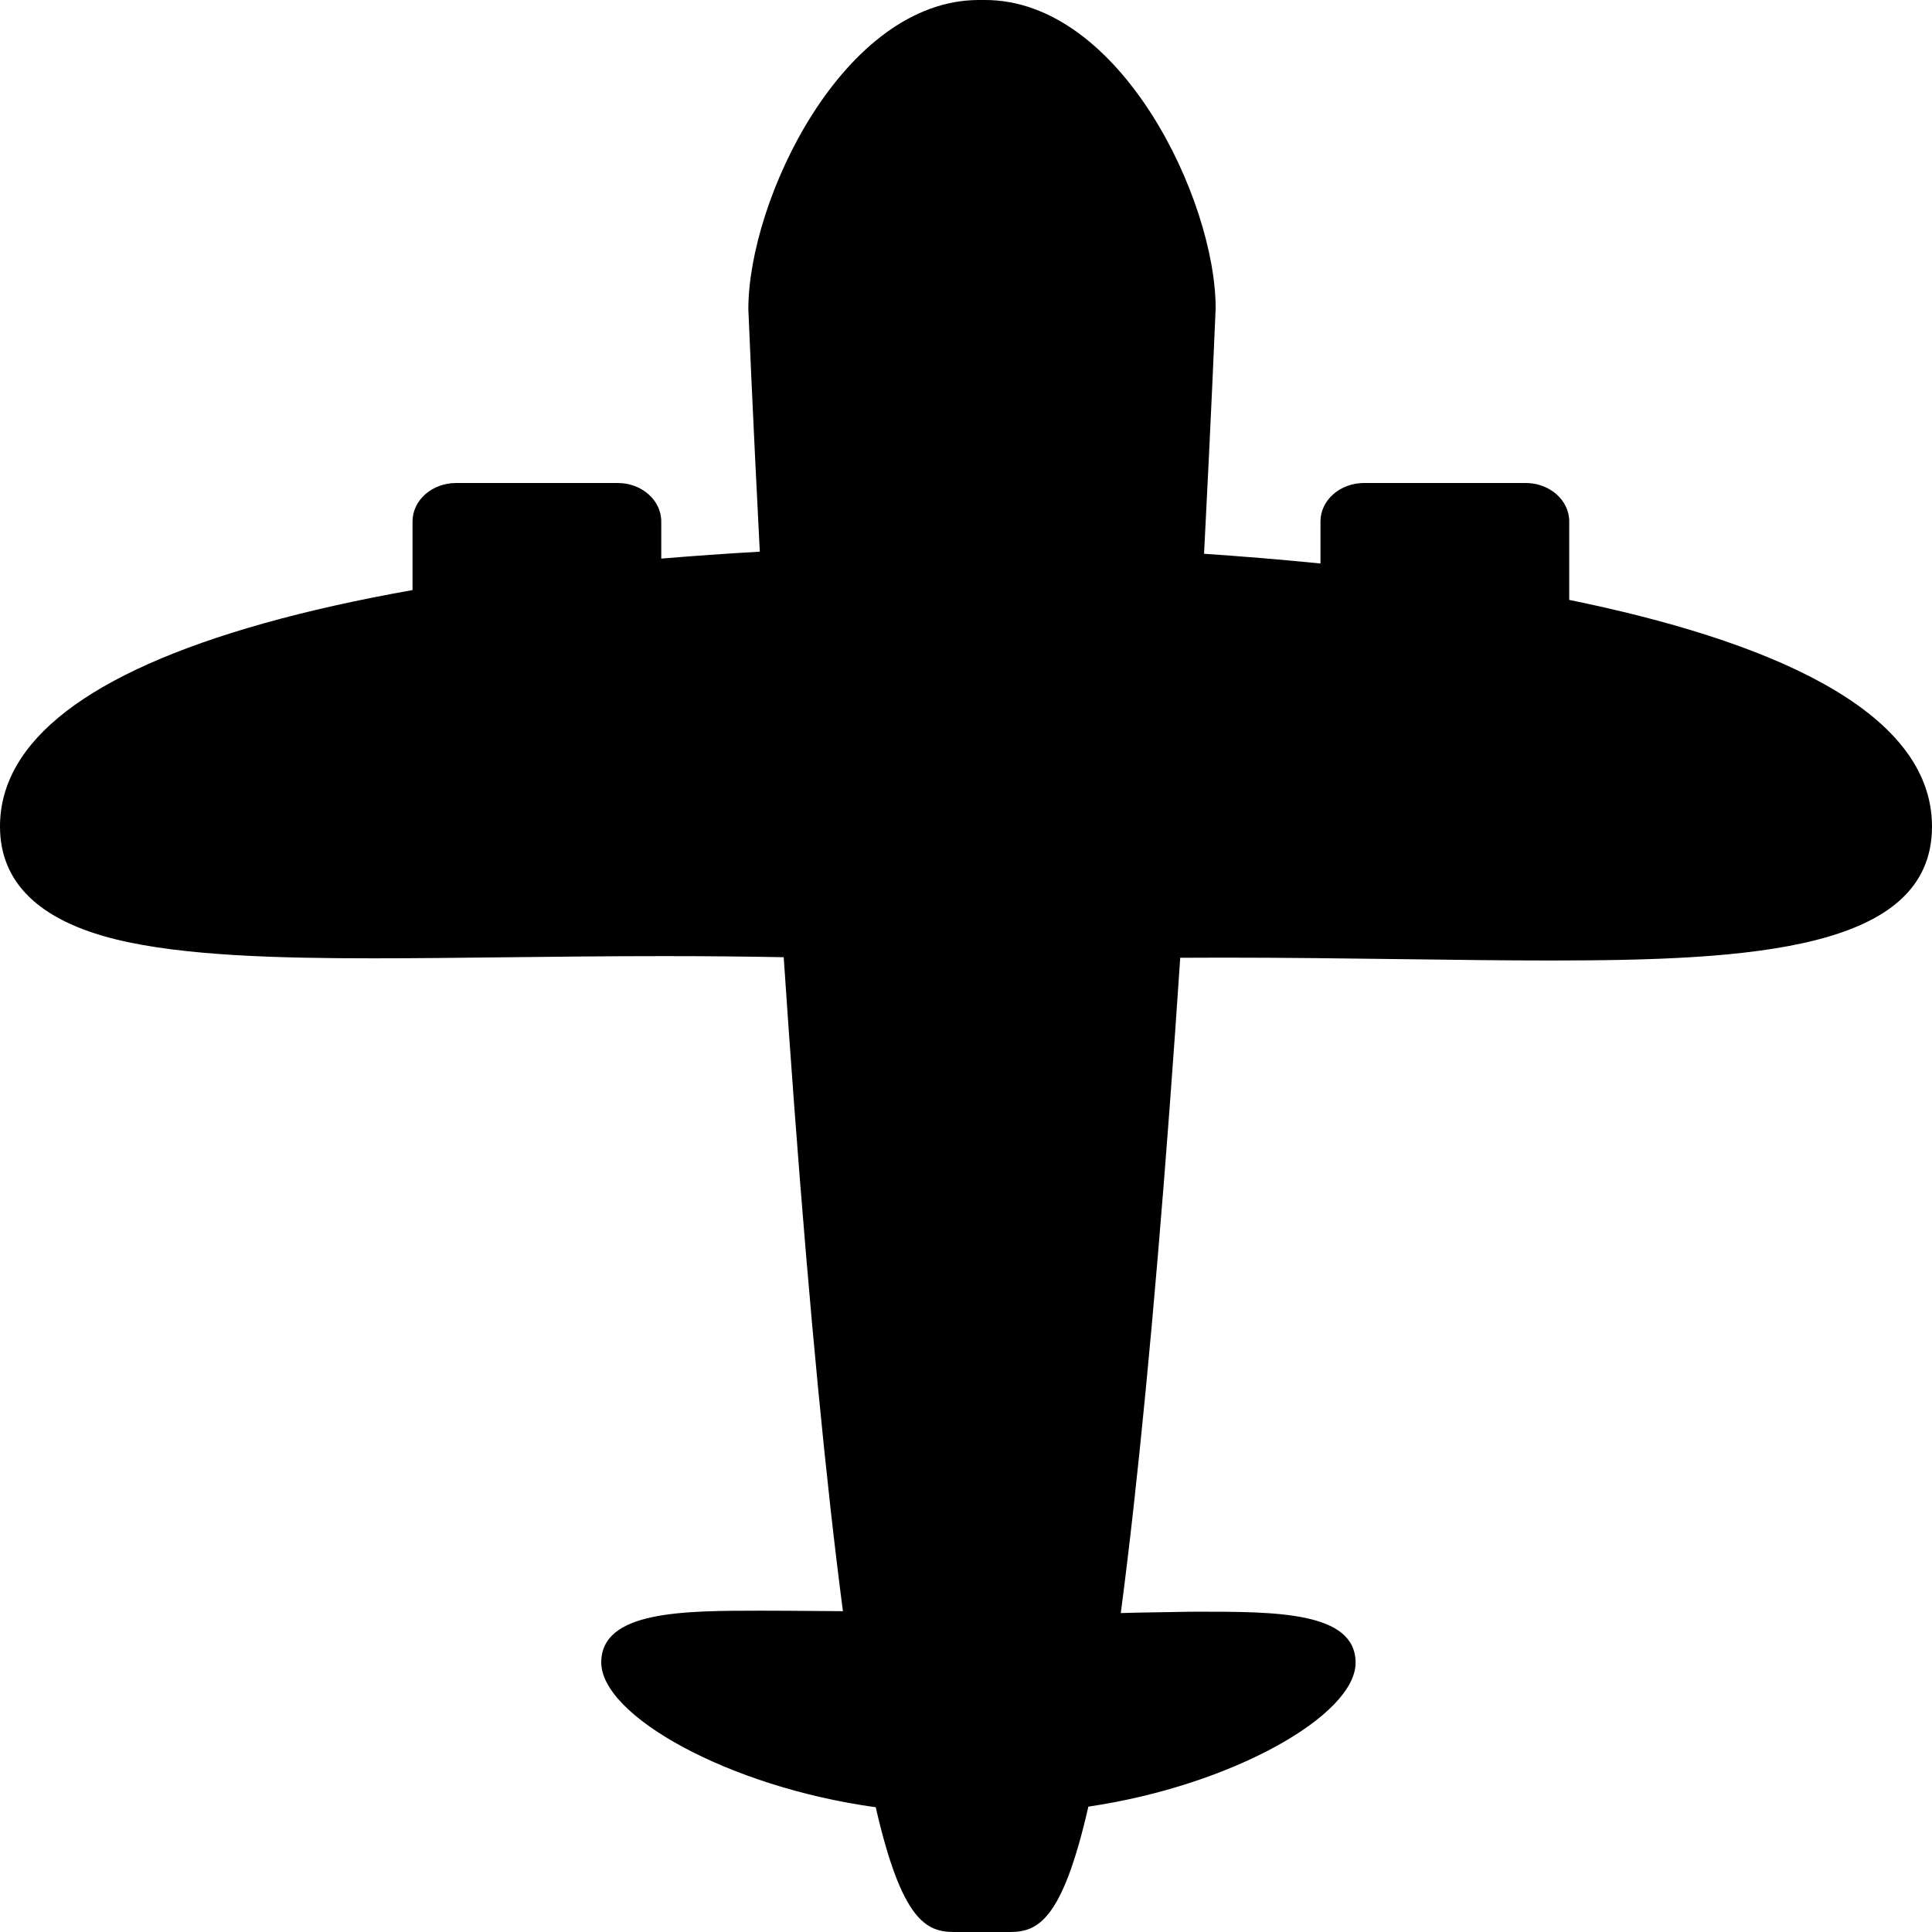 <?xml version="1.0" encoding="UTF-8" standalone="no"?>
<svg
   fill="currentColor"
   viewBox="0 0 200 200"
   version="1.1"
   id="svg1"
   xmlns="http://www.w3.org/2000/svg"
   xmlns:svg="http://www.w3.org/2000/svg">
  <path
     d="m 162.446,62.101 v -8.124 c 0,-2.193 -2.021,-3.977 -4.506,-3.977 h -16.738 c -2.485,0 -4.506,1.784 -4.506,3.977 v 4.356 c -4.233,-0.424 -8.298,-0.752 -12.052,-1.007 0.778,-15.055 1.19,-25.169 1.2,-25.422 C 125.843,20.698 115.999,2.2033897e-7 101.972,2.2033897e-7 h -0.633 C 87.312,2.2033897e-7 77.467,20.698 77.468,32.006 c 0.008,0.202 0.416,10.19 1.186,25.103 -3.488,0.201 -6.891,0.44 -10.201,0.718 v -3.85 c 0,-2.193 -2.021,-3.977 -4.506,-3.977 H 47.21 c -2.485,0 -4.506,1.784 -4.506,3.977 v 7.106 C 37.066,62.086 31.895,63.239 27.278,64.537 9.178,69.628 0,76.702 0,85.561 c 0,5.787 4.029,9.717 11.976,11.677 7.009,1.728 16.998,1.967 26.748,1.967 4.192,0 8.659,-0.05 13.385,-0.105 5.321,-0.06 10.823,-0.123 16.629,-0.123 4.389,0 8.49,0.039 12.391,0.114 0.346,5.16 0.715,10.397 1.106,15.626 1.597,21.314 3.283,38.789 5.025,52.072 -0.948,-0.007 -1.882,-0.014 -2.786,-0.02 -1.976,-0.016 -3.843,-0.031 -5.579,-0.031 -8.186,0 -16.653,0 -16.653,5.36 0,5.518 13.19,12.891 28.414,14.988 C 93.345,198.818 95.884,200 98.763,200 h 5.785 c 2.884,0 5.427,-1.188 8.119,-12.978 14.865,-2.189 27.663,-9.458 27.663,-14.897 0,-5.309 -8.319,-5.283 -16.364,-5.283 -1.552,0 -3.211,0.062 -4.962,0.075 -0.966,0.007 -1.961,0.039 -2.981,0.069 1.751,-13.307 3.448,-30.847 5.052,-52.266 0.39,-5.21 0.758,-10.428 1.102,-15.572 1.419,-0.008 2.862,-0.014 4.346,-0.014 6.617,0 12.87,0.082 18.918,0.161 5.325,0.07 10.355,0.135 15.043,0.135 20.824,0 39.515,-1.061 39.515,-13.869 0,-12.256 -17.454,-19.352 -37.554,-23.461 z"
     id="path1"
     style="stroke-width:1.21" />
</svg>
